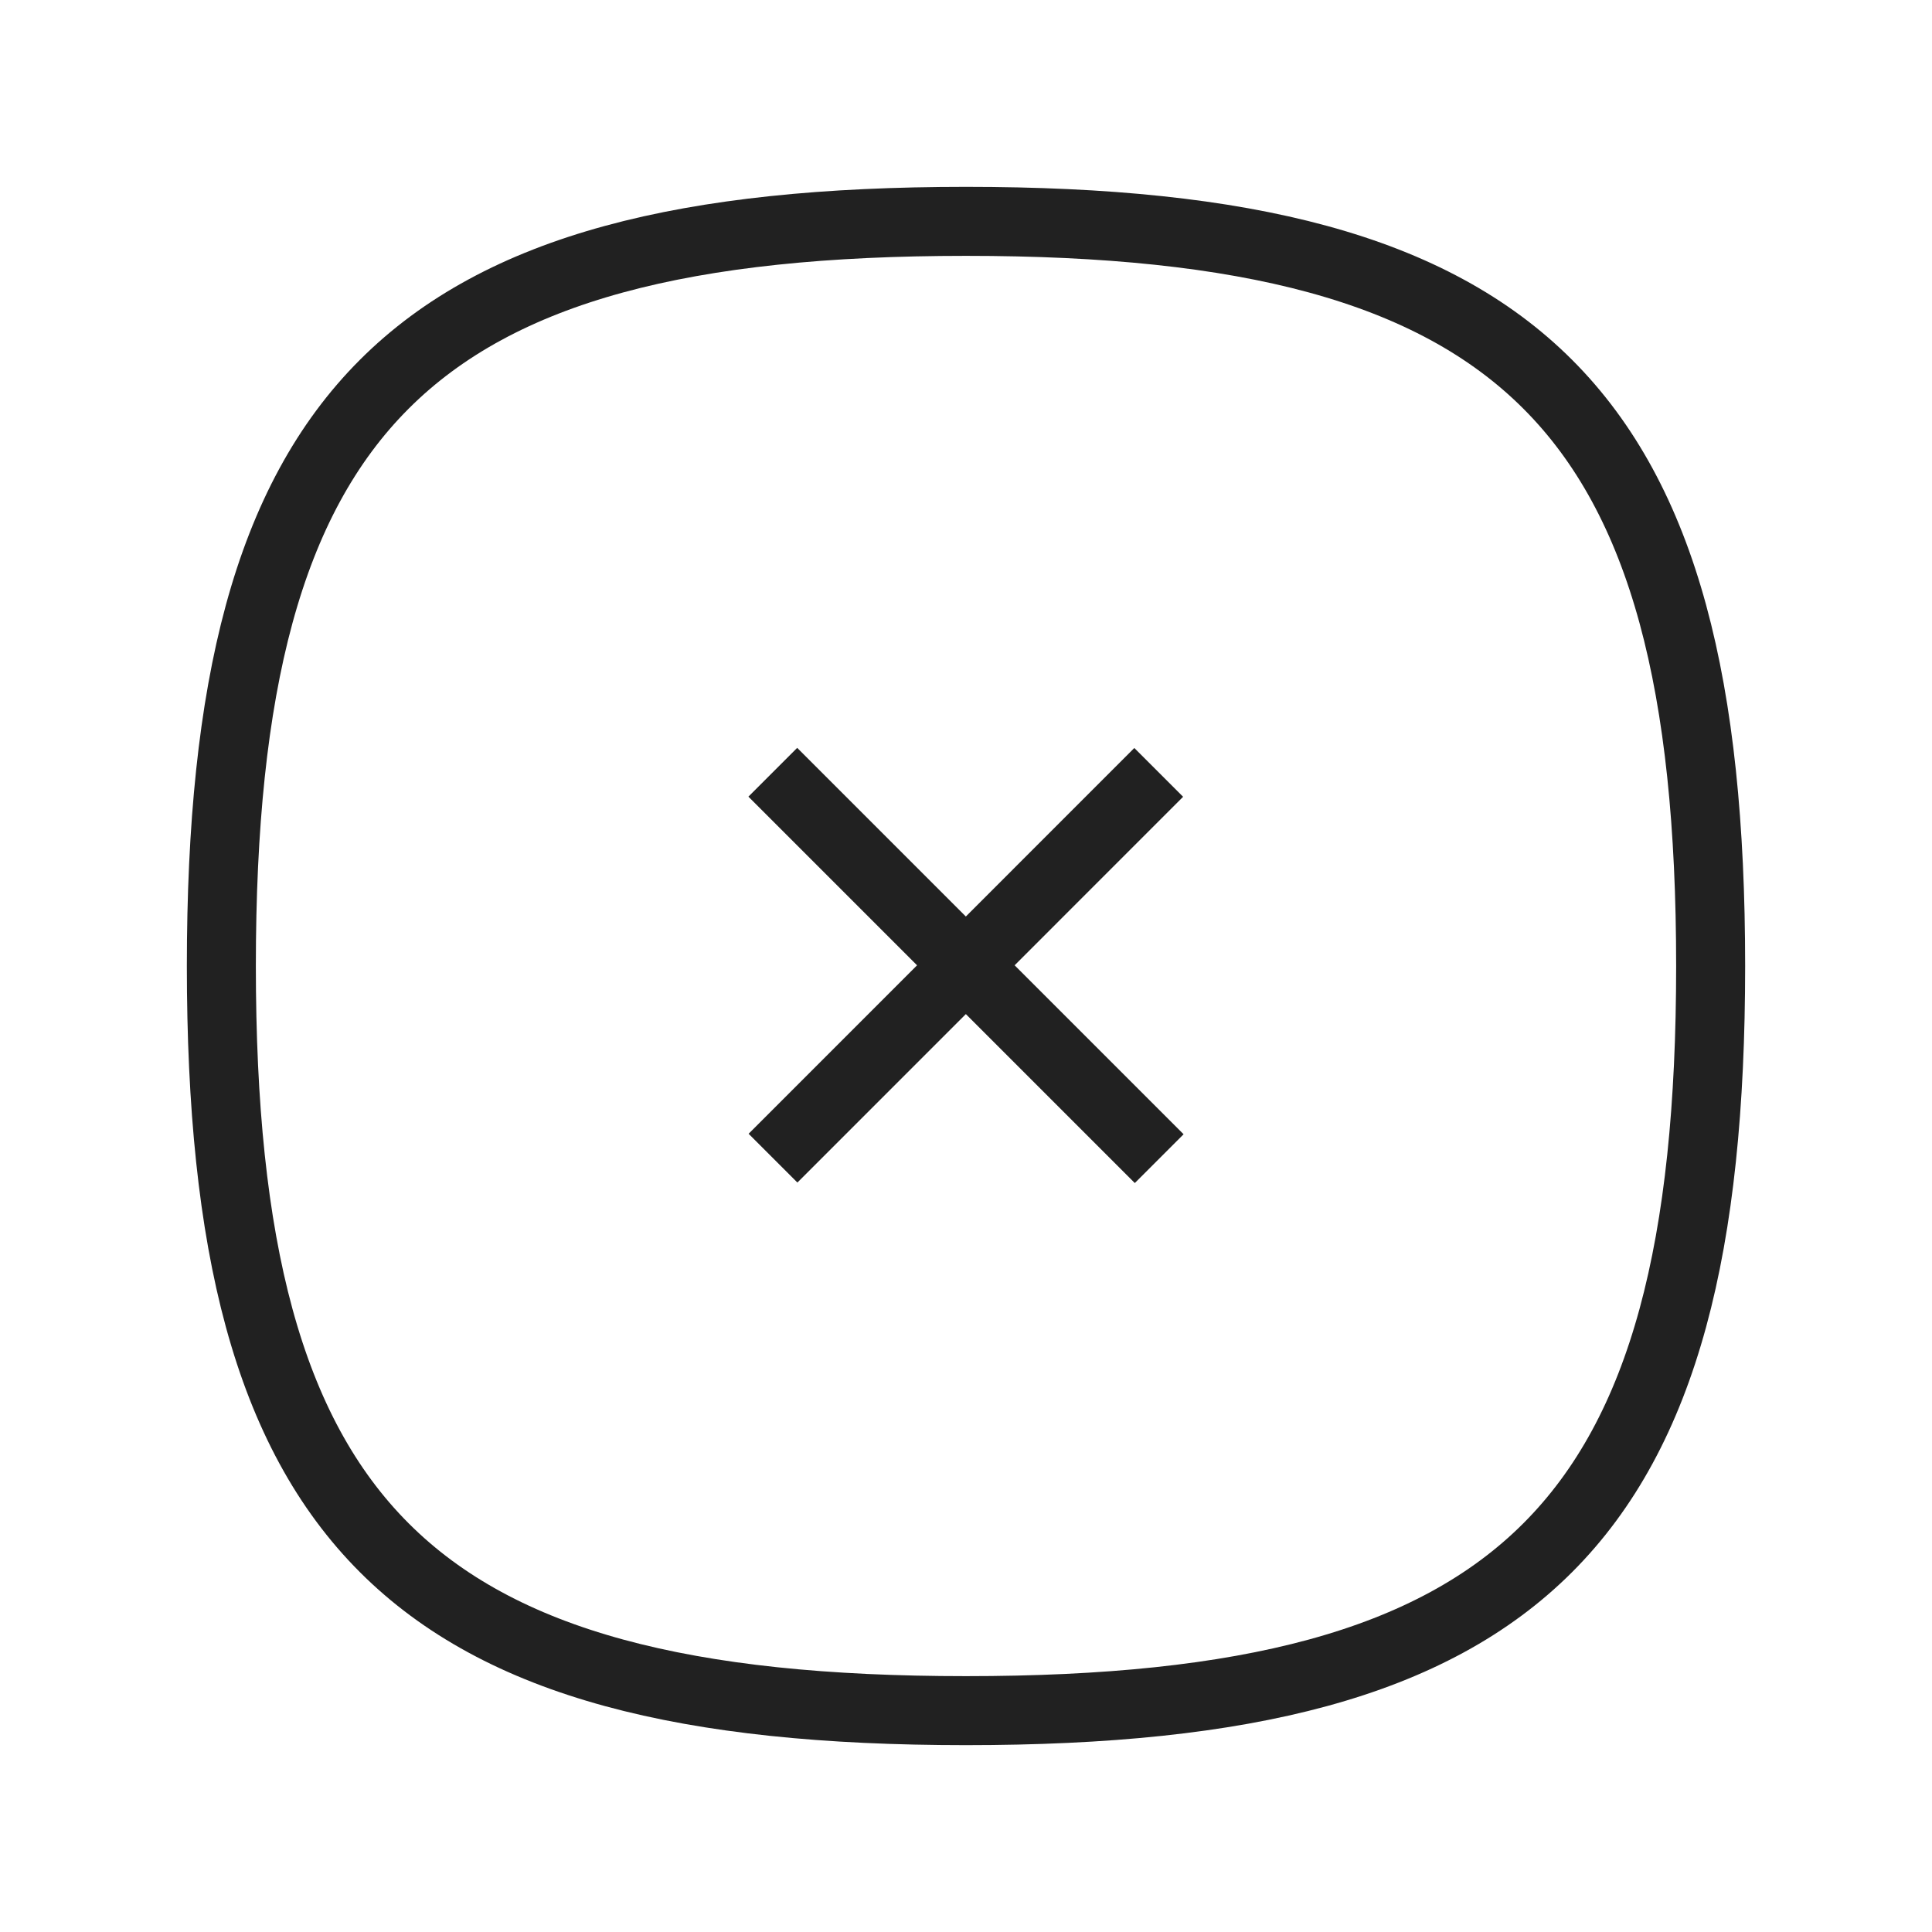 <svg width="28" height="28" viewBox="0 0 28 28" fill="none" xmlns="http://www.w3.org/2000/svg">
<path d="M16.793 11.194L11.203 16.785" stroke="#212121" strokeWidth="1.5" strokeLinecap="round" strokeLinejoin="round"/>
<path d="M16.8 16.792L11.2 11.192" stroke="#212121" strokeWidth="1.5" strokeLinecap="round" strokeLinejoin="round"/>
<path fillRule="evenodd" clipRule="evenodd" d="M3.208 14C3.208 22.093 5.907 24.792 14 24.792C22.093 24.792 24.792 22.093 24.792 14C24.792 5.907 22.093 3.208 14 3.208C5.907 3.208 3.208 5.907 3.208 14Z" stroke="#212121" strokeWidth="1.5" strokeLinecap="round" strokeLinejoin="round"/>
</svg>
